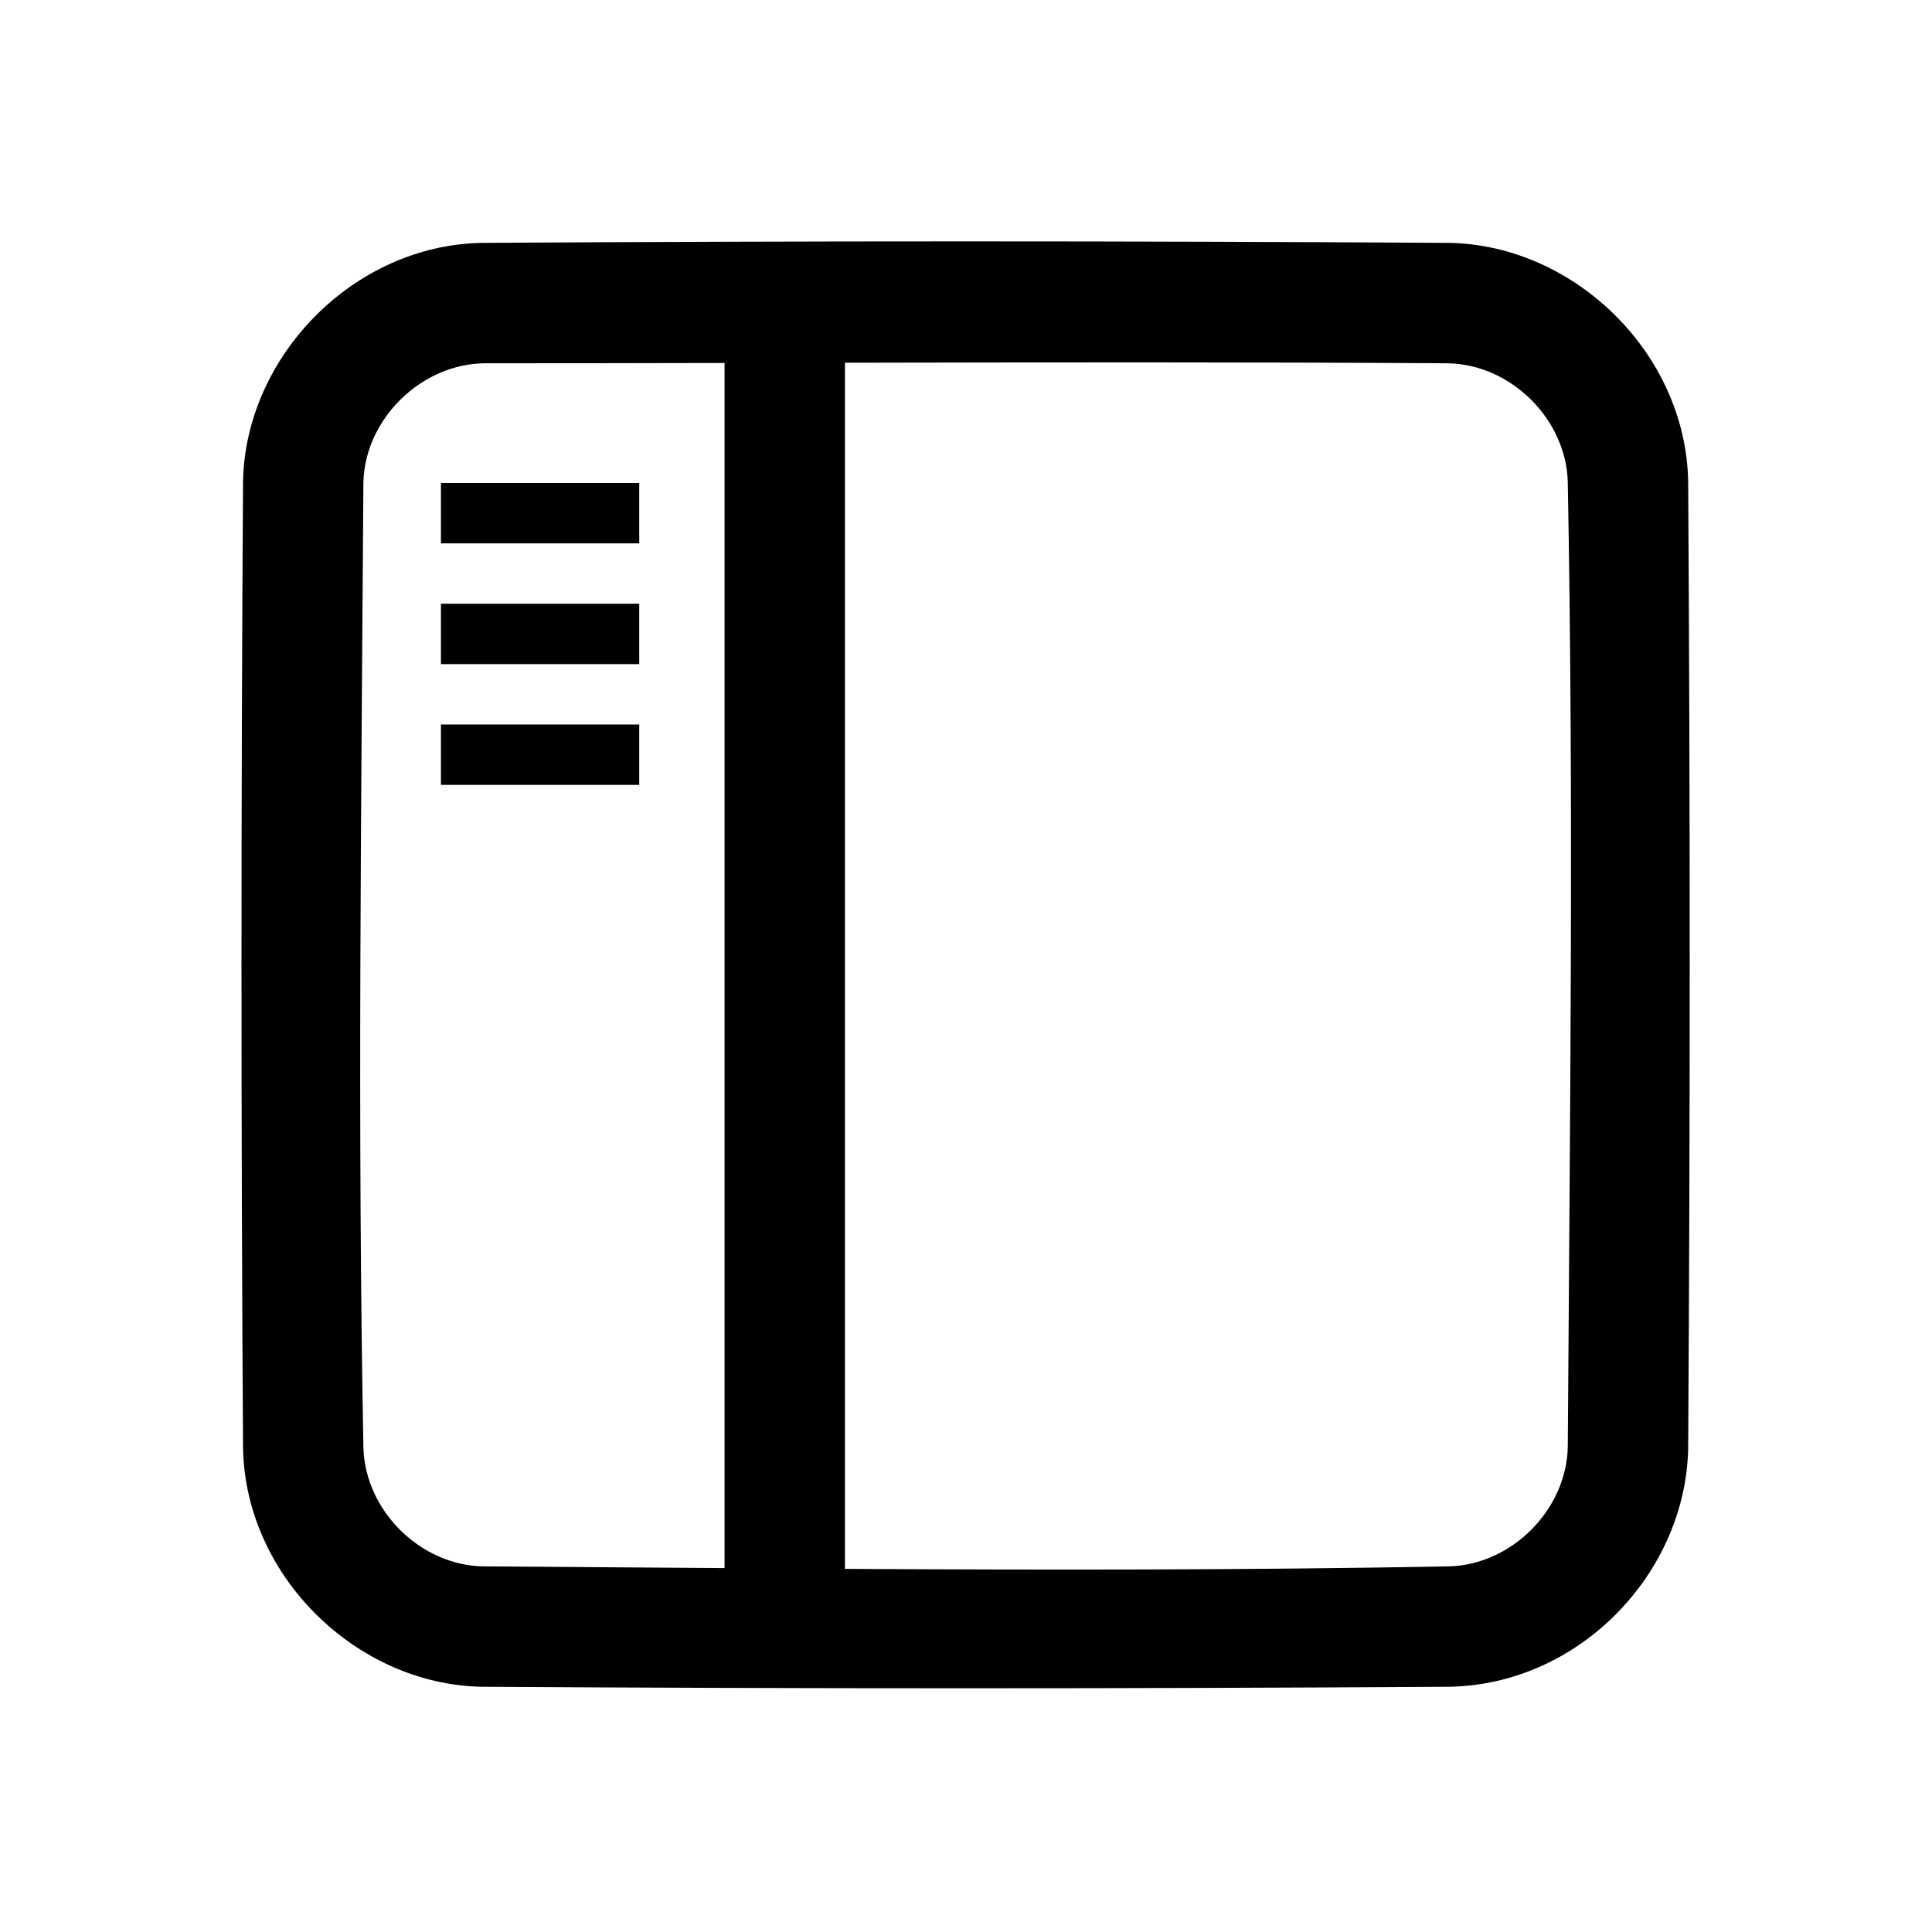 <?xml version="1.0" encoding="UTF-8" standalone="no"?><!DOCTYPE svg PUBLIC "-//W3C//DTD SVG 1.1//EN" "http://www.w3.org/Graphics/SVG/1.1/DTD/svg11.dtd"><svg width="100%" height="100%" viewBox="0 0 64 64" version="1.1" xmlns="http://www.w3.org/2000/svg" xmlns:xlink="http://www.w3.org/1999/xlink" xml:space="preserve" xmlns:serif="http://www.serif.com/" style="fill-rule:evenodd;clip-rule:evenodd;stroke-linejoin:round;stroke-miterlimit:1.414;"><path id="Sidebar" d="M48.022,8.046c4.119,0.079 7.82,3.64 7.901,7.901c0.068,10.676 0.068,21.352 0,32.028c-0.078,4.123 -3.584,7.819 -7.901,7.901c-10.69,0.067 -21.38,0.067 -32.07,0c-4.12,-0.079 -7.82,-3.64 -7.901,-7.901c-0.068,-10.676 -0.068,-21.352 0,-32.028c0.078,-4.119 3.639,-7.82 7.901,-7.901c10.69,-0.067 21.38,-0.067 32.07,0Zm-20.032,43.925c6.679,0.038 13.357,0.042 20.034,-0.084c2.064,-0.065 3.872,-1.883 3.911,-3.963c0.068,-10.659 0.202,-21.321 -0.001,-31.979c-0.065,-2.064 -1.883,-3.871 -3.963,-3.911c-6.66,-0.042 -13.321,-0.031 -19.981,-0.018l0,39.955Zm-3.988,-39.947c-2.645,0.006 -5.29,0.01 -7.934,0.01c-2.11,0.013 -3.989,1.845 -4.03,3.964c-0.067,10.659 -0.201,21.321 0.001,31.979c0.066,2.064 1.883,3.872 3.963,3.911c2.667,0.017 5.333,0.038 8,0.057l0,-39.921Z" style="fill-rule:nonzero;"/><rect x="14.607" y="16" width="6.569" height="2" style="fill-rule:nonzero;"/><rect x="14.607" y="24" width="6.569" height="2" style="fill-rule:nonzero;"/><rect x="14.607" y="20" width="6.569" height="2" style="fill-rule:nonzero;"/></svg>